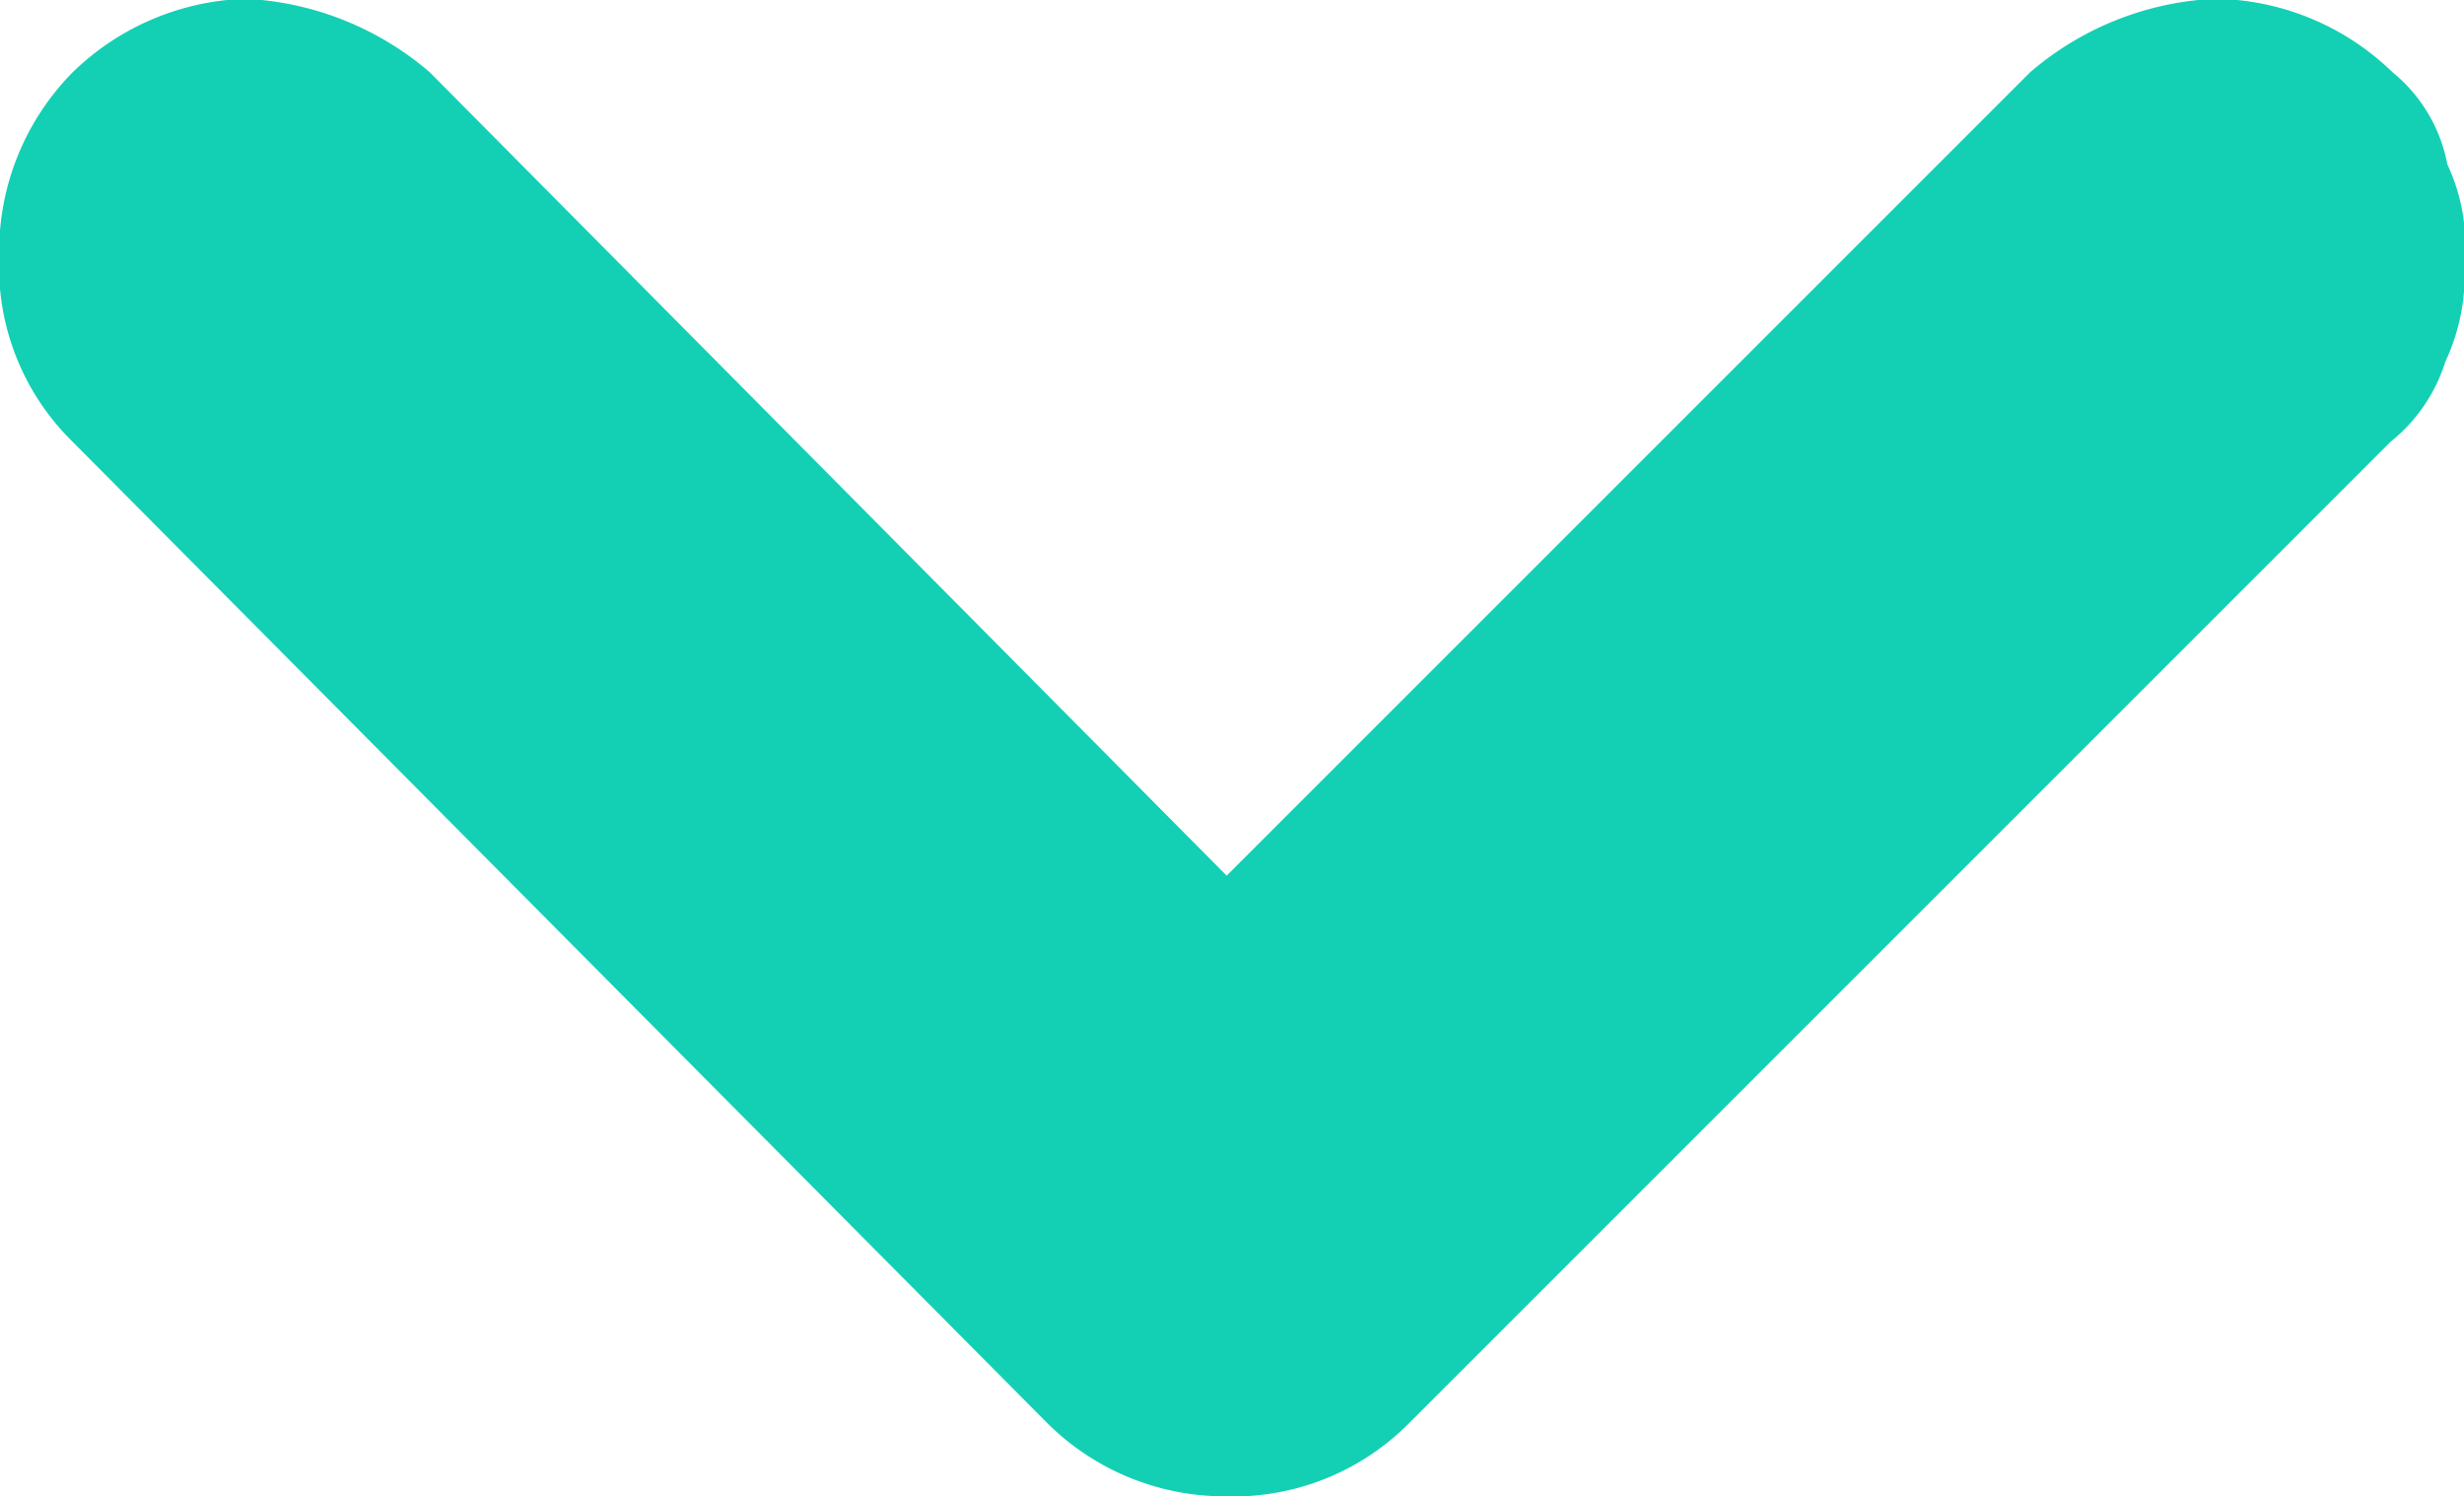 <svg xmlns="http://www.w3.org/2000/svg" width="12" height="7.287" viewBox="0 0 12 7.287">
  <path id="Path_674" data-name="Path 674" d="M193.782,198.21a1,1,0,0,1-.507-.091.808.808,0,0,1-.39-.267l-4.778-4.778a1.205,1.205,0,0,1-.358-.9,1.226,1.226,0,0,1,.358-.865l4.778-4.745a1.194,1.194,0,0,1,.9-.358,1.243,1.243,0,0,1,.9.358,1.263,1.263,0,0,1,.358.839,1.486,1.486,0,0,1-.358.9l-3.913,3.881,3.913,3.913a1.486,1.486,0,0,1,.358.9,1.263,1.263,0,0,1-.358.865.76.76,0,0,1-.449.267.911.911,0,0,1-.449.085Z" transform="translate(-186.21 195.037) rotate(-90)" fill="#13d0b4" fill-rule="evenodd"/>
</svg>
